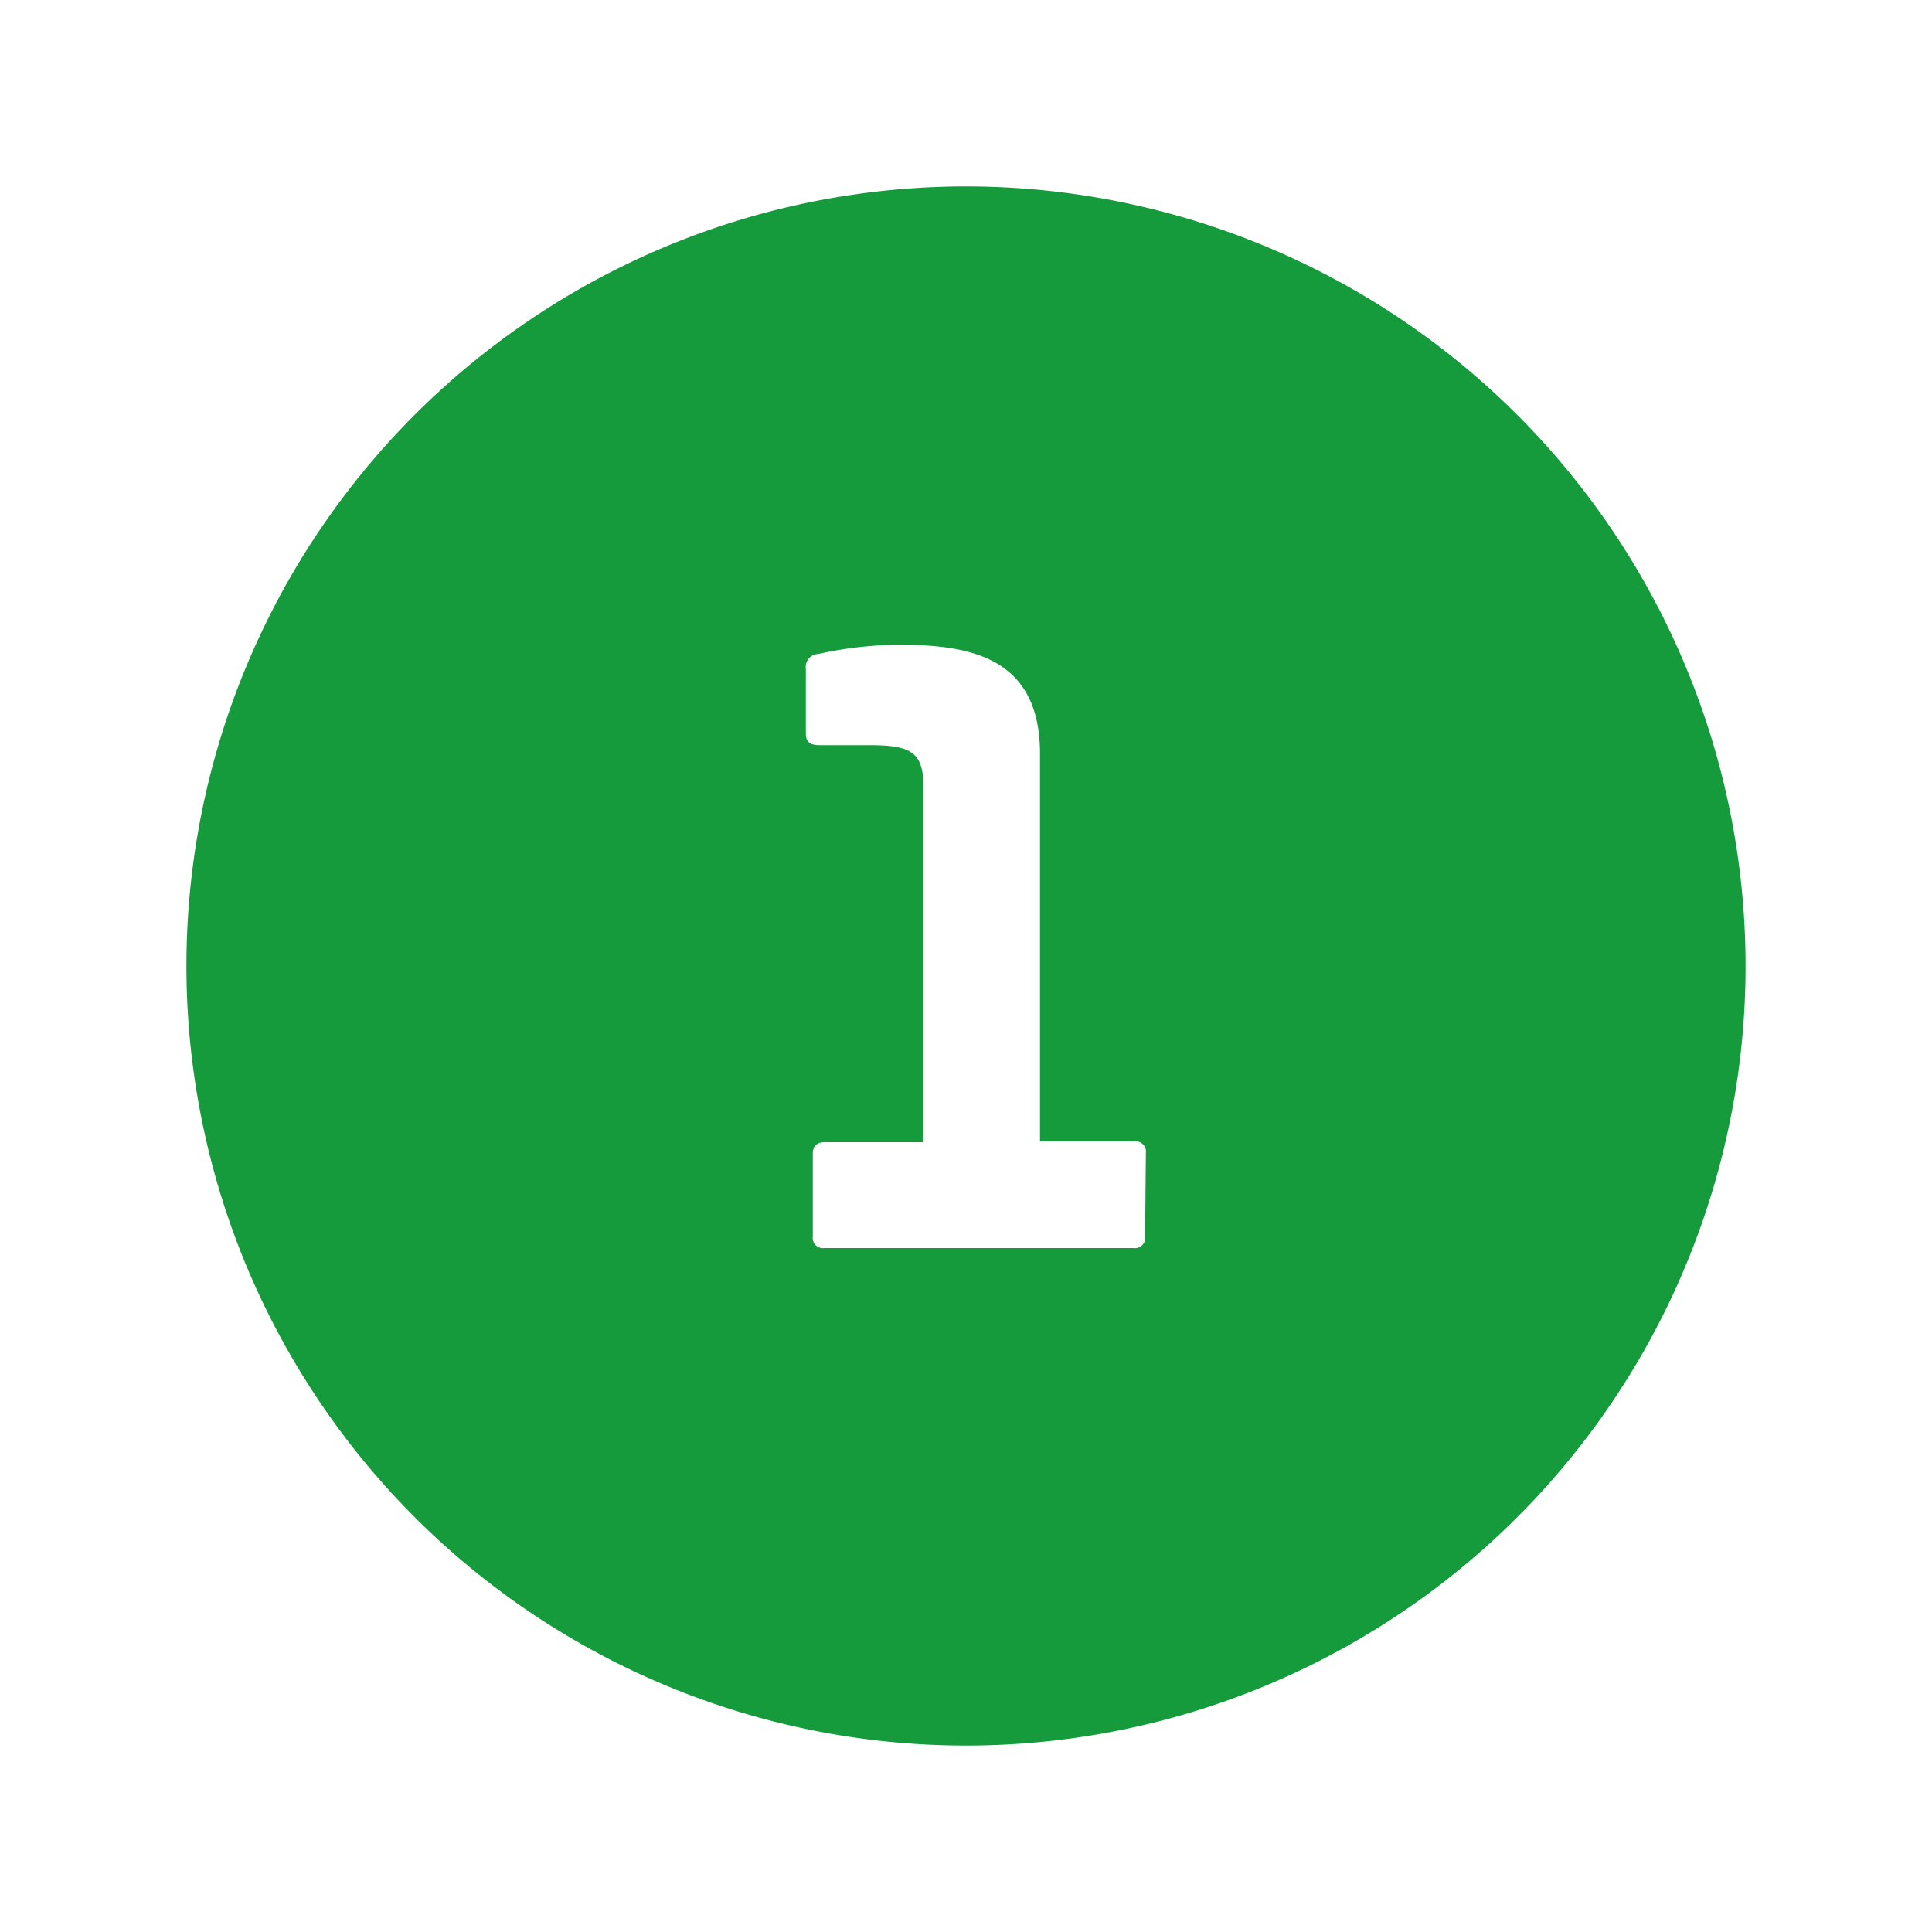 <svg class='svg-stap-1' xmlns="http://www.w3.org/2000/svg" viewBox="0 0 100 100"><defs><style>.eceb0da0-4ec8-4979-a5c7-44e942b3fb7f{fill:#159a3c;}</style></defs><title>Rekam icons groen</title><path class="eceb0da0-4ec8-4979-a5c7-44e942b3fb7f" d="M50,9.65A40.35,40.35,0,1,0,90.35,50,40.36,40.36,0,0,0,50,9.65ZM59.27,64a.53.53,0,0,1-.6.6h-16a.53.53,0,0,1-.6-.6l0-4.28c0-.4.2-.6.64-.6h5.08V40.65c0-1.76-.72-2.08-2.8-2.08h-2.6c-.44,0-.68-.16-.68-.6V34.61a.67.67,0,0,1,.64-.76,20.08,20.08,0,0,1,4.12-.48c3.68,0,7.36.6,7.36,5.64V59.08h4.88a.53.53,0,0,1,.6.6Z"/></svg>